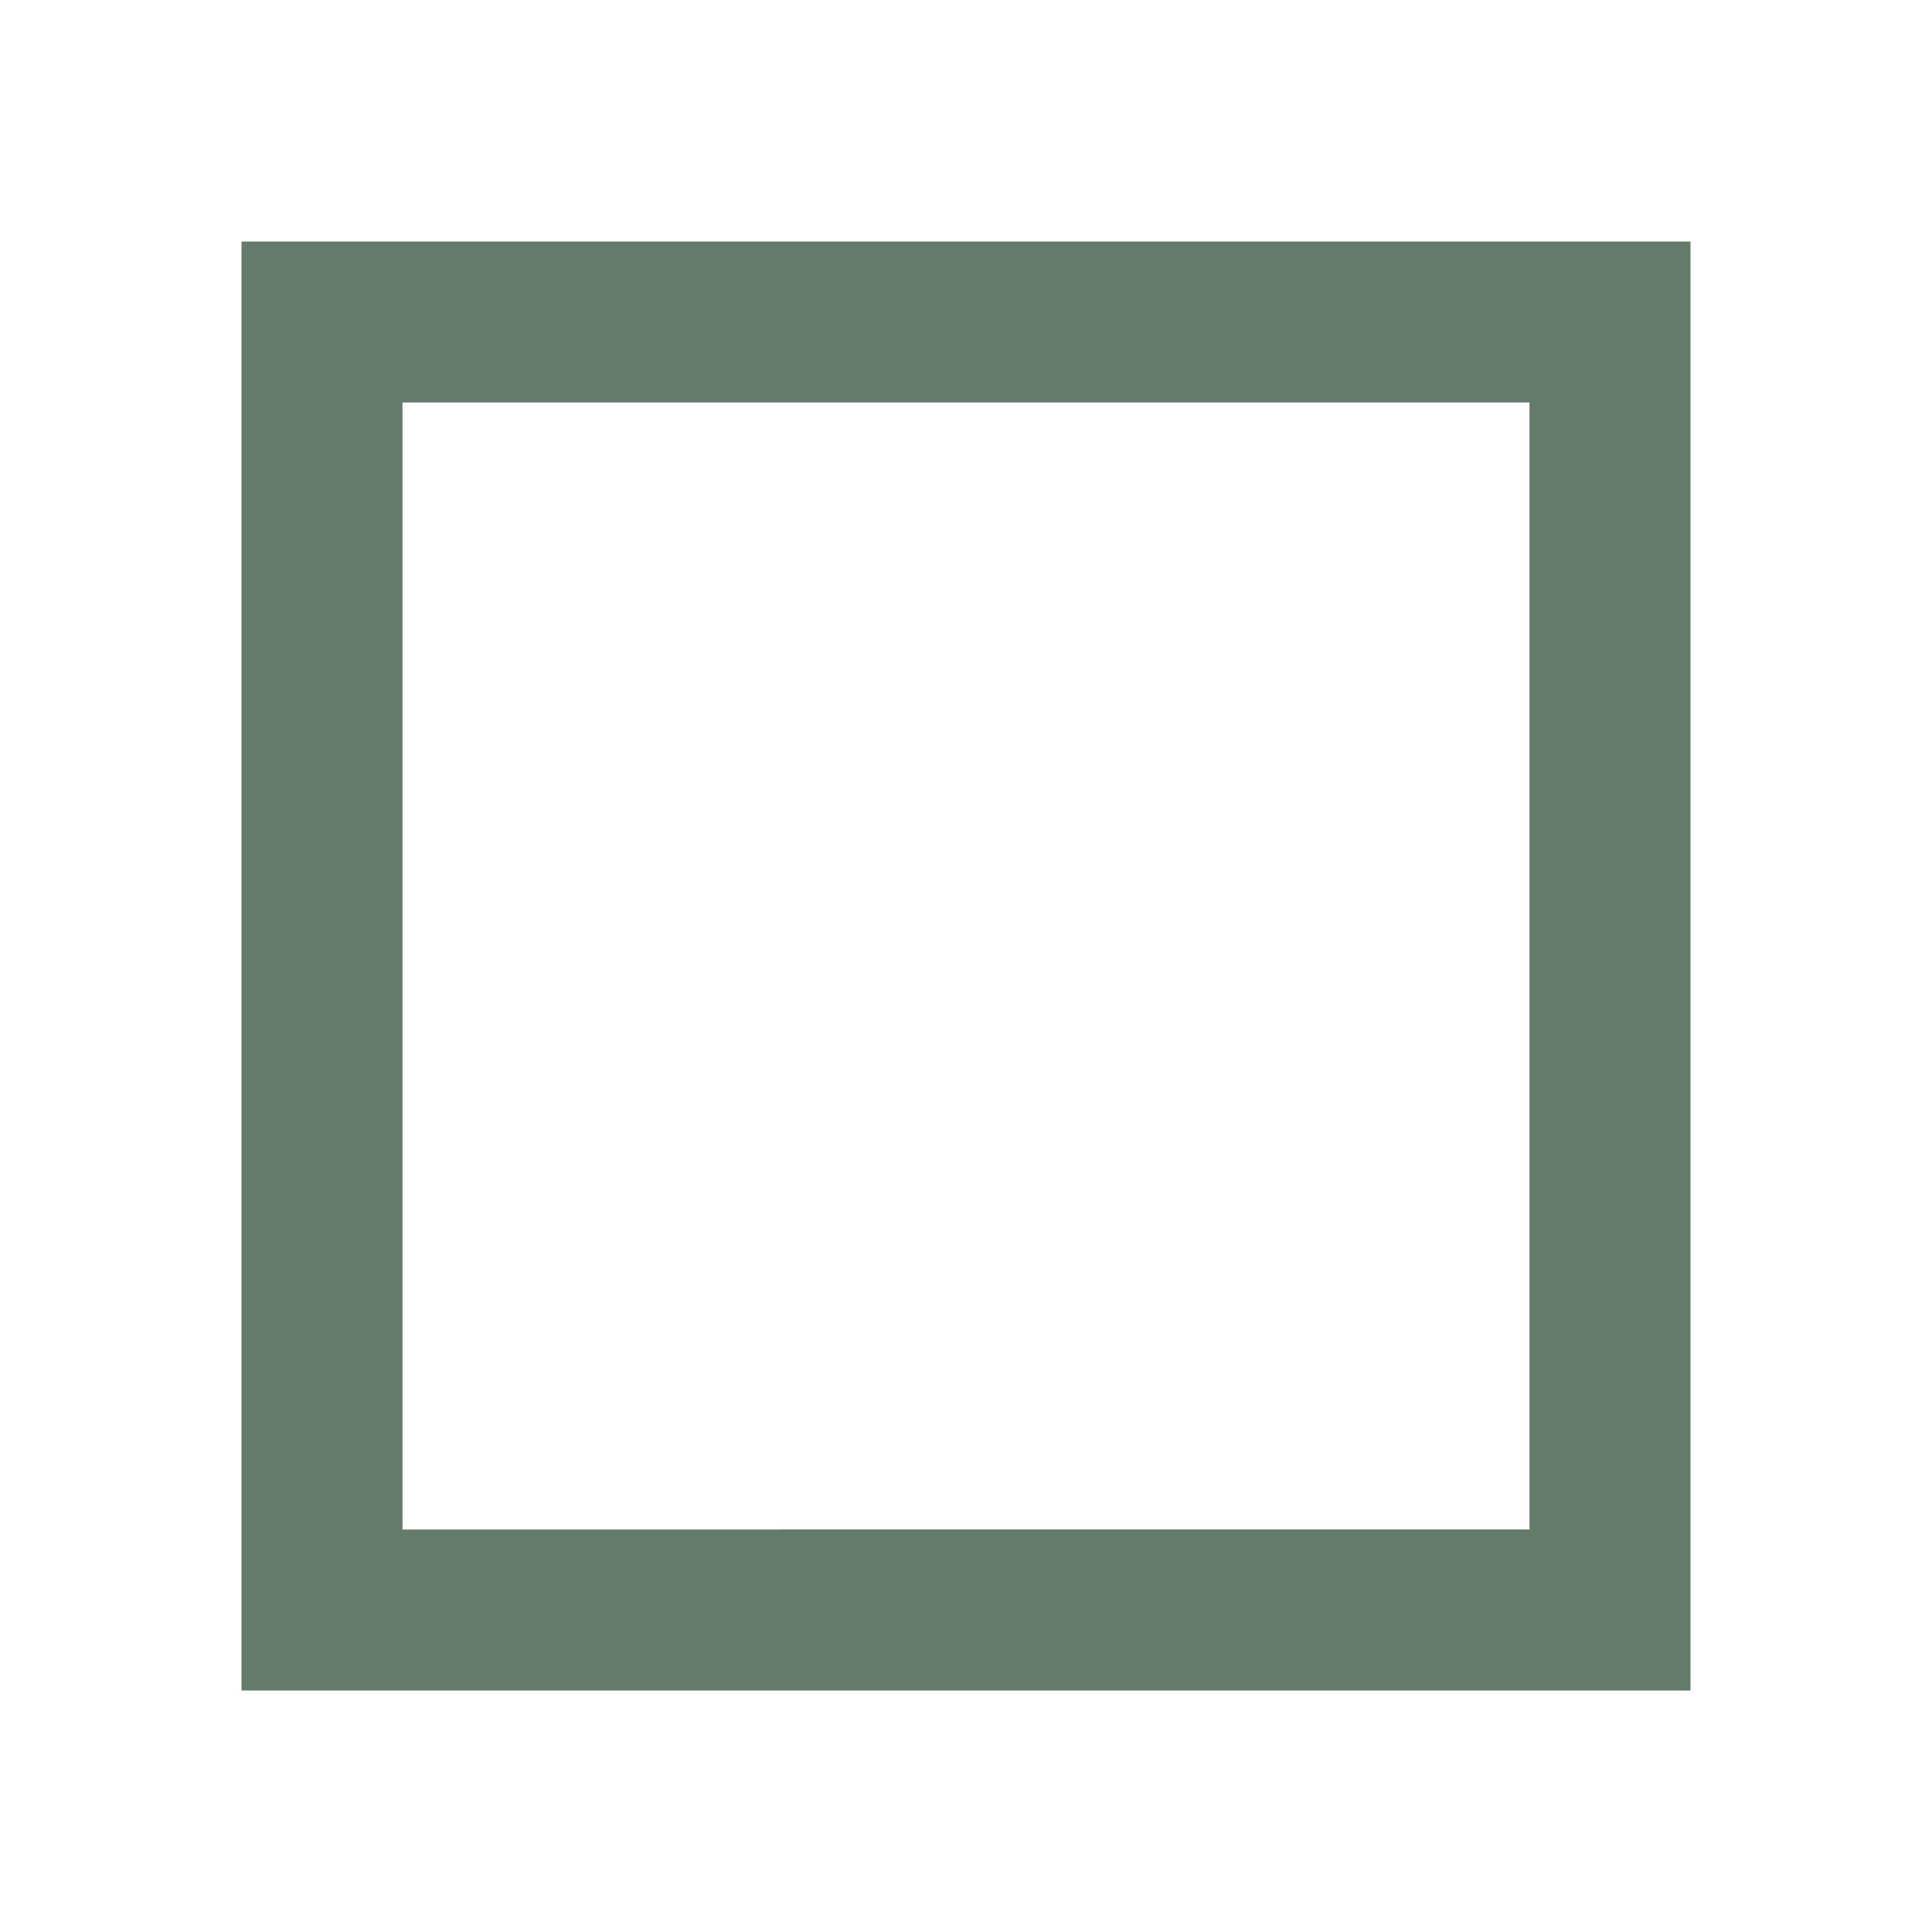 <svg xmlns="http://www.w3.org/2000/svg" viewBox="0 0 24 24"><path style="opacity:1;fill:#657B69;fill-opacity:1;fill-rule:evenodd;stroke-width:2;stroke-linecap:round;stroke-linejoin:round" d="M3 3v18h18V3H3zm2 2h14v14H5V5z"/></svg>